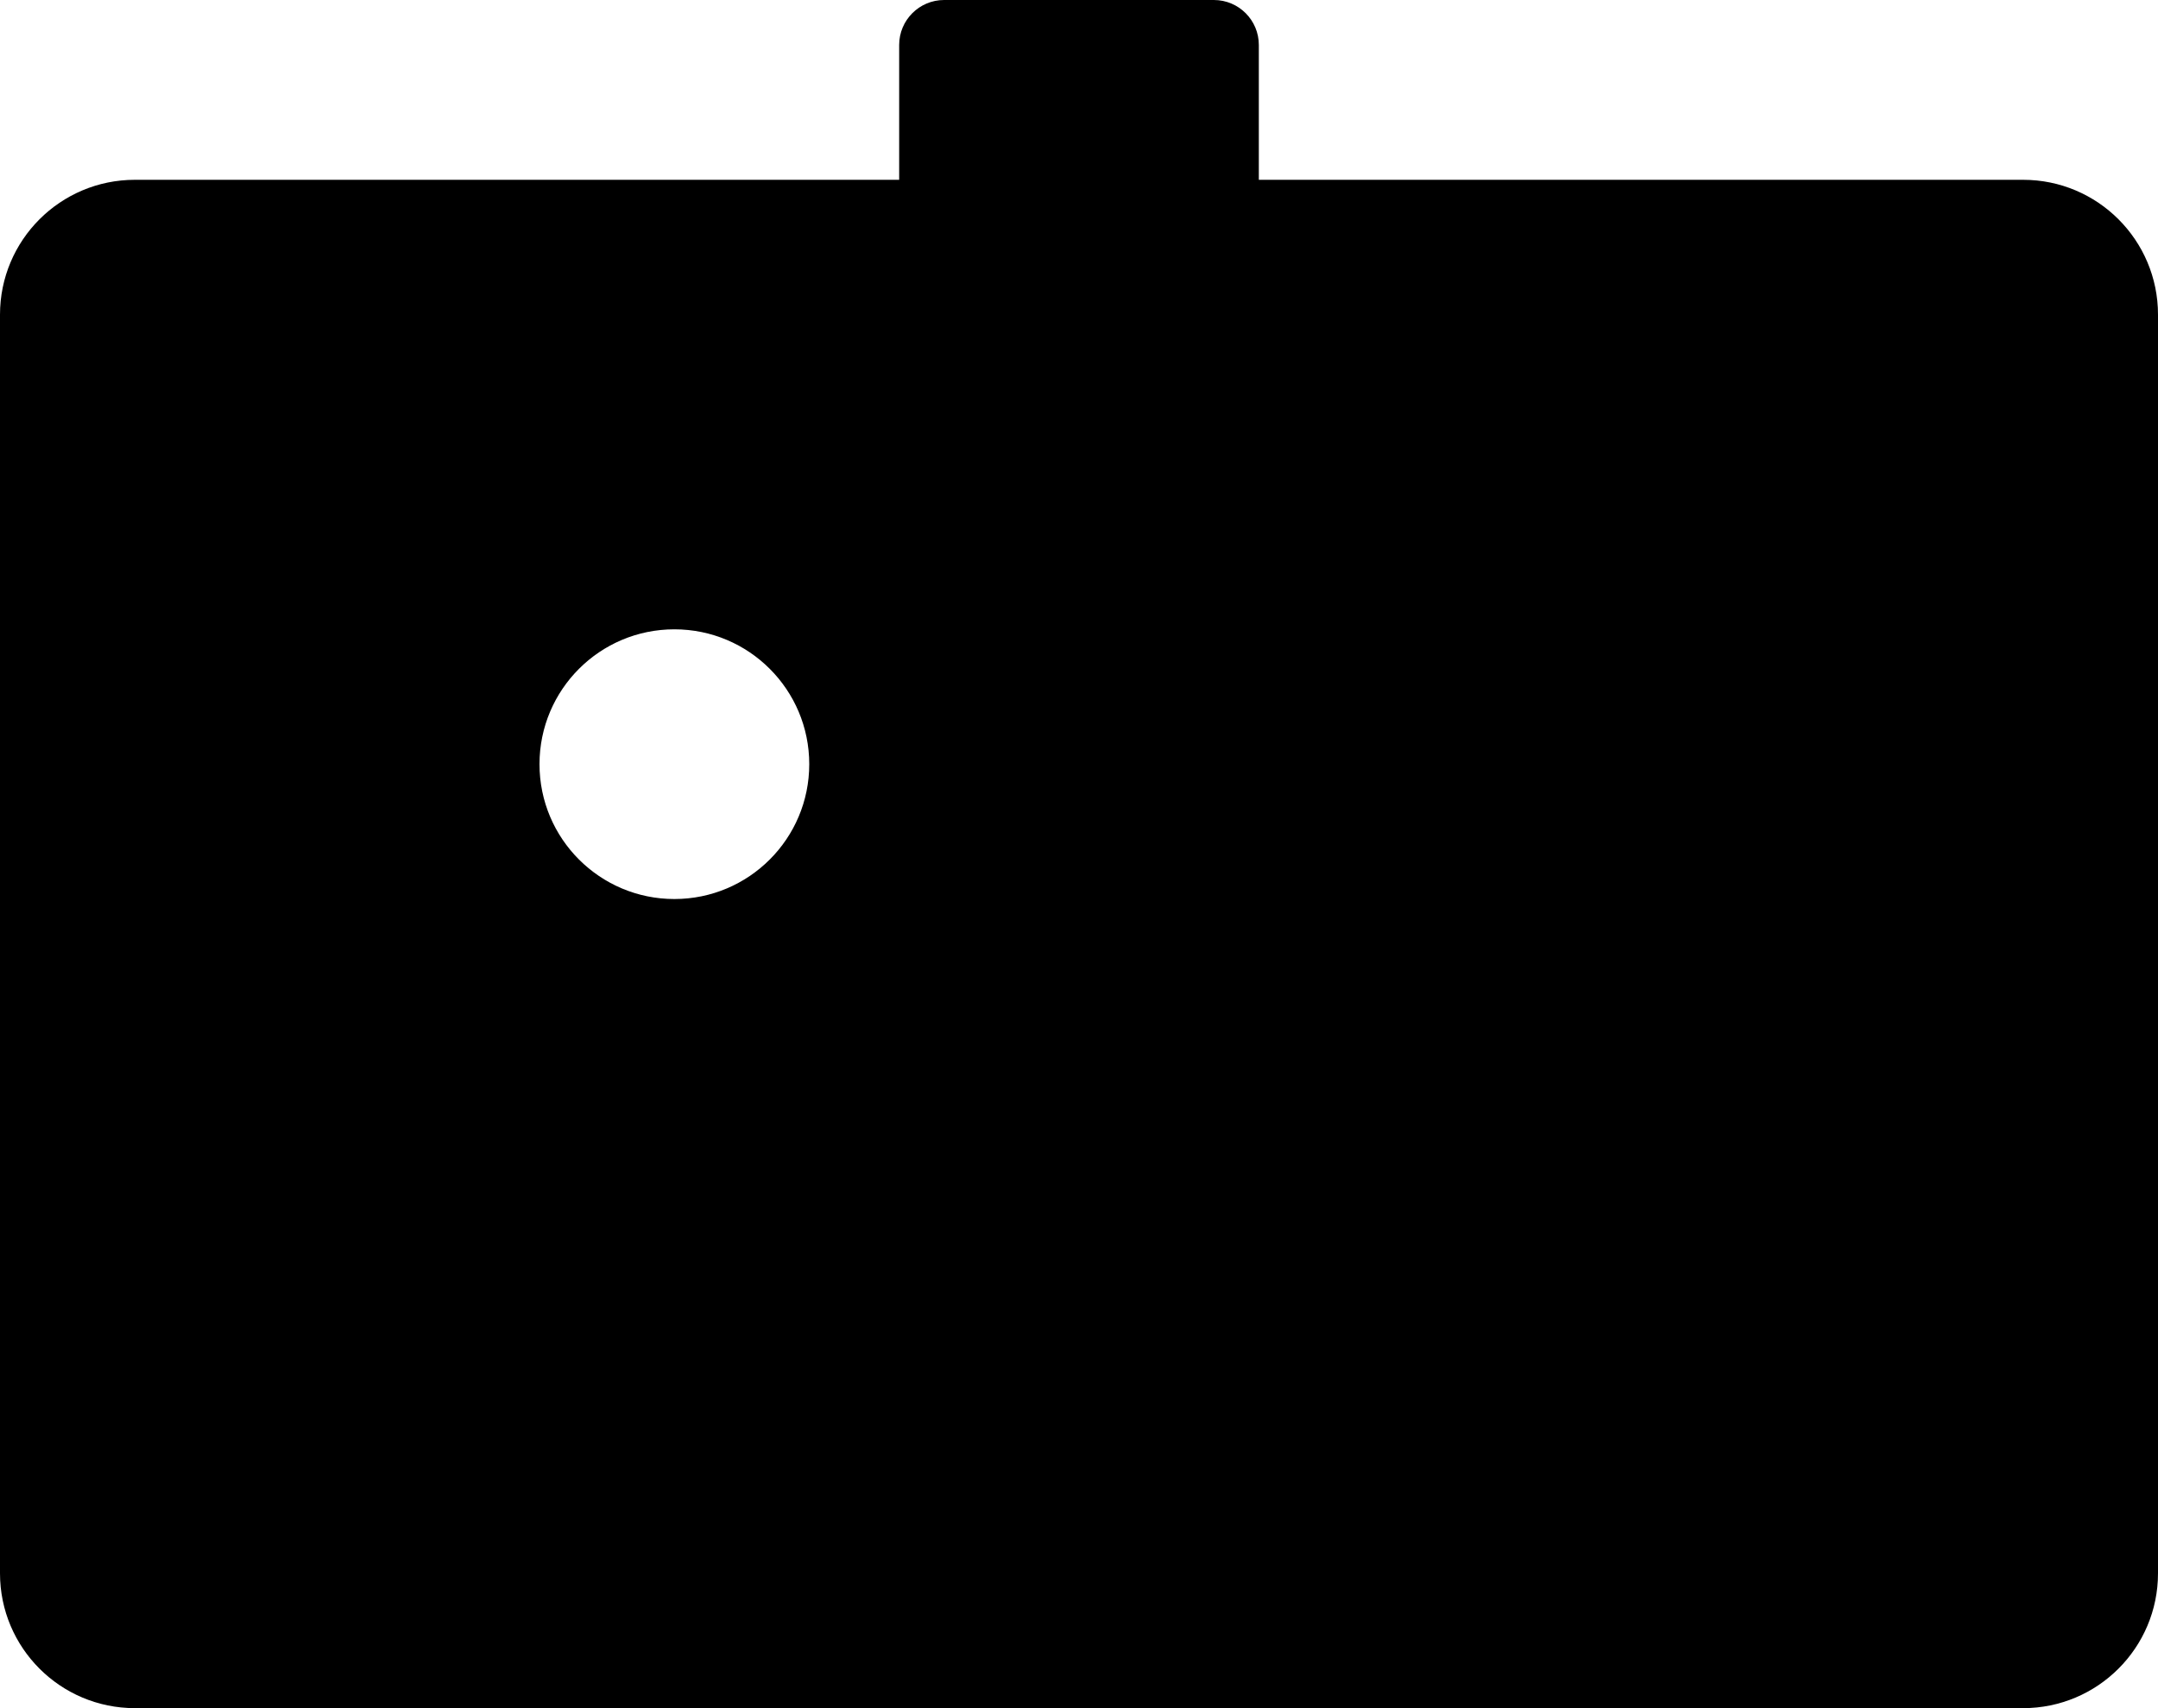 <svg width="48" height="38" viewBox="0 0 48 38" fill="none" xmlns="http://www.w3.org/2000/svg">
<path fill-rule="nonzero" clip-rule="nonzero" d="M22 8V2H26V8H22ZM20 1C20 0.448 20.448 0 21 0H27C27.552 0 28 0.448 28 1V4H45C46.657 4 48 5.343 48 7V35C48 36.657 46.657 38 45 38H3C1.343 38 0 36.657 0 35V7C0 5.343 1.343 4 3 4H20V1ZM28 9V6H45C45.552 6 46 6.448 46 7V35C46 35.552 45.552 36 45 36H3C2.448 36 2 35.552 2 35V7C2 6.448 2.448 6 3 6H20V9C20 9.552 20.448 10 21 10H27C27.552 10 28 9.552 28 9ZM15 20C16.657 20 18 18.657 18 17C18 15.343 16.657 14 15 14C13.343 14 12 15.343 12 17C12 18.657 13.343 20 15 20ZM15 22C17.761 22 20 19.761 20 17C20 14.239 17.761 12 15 12C12.239 12 10 14.239 10 17C10 19.761 12.239 22 15 22ZM28 18H42V16H28V18ZM28 26H38V24H28V26ZM7.455 31.302C8.234 28.186 11.034 26 14.246 26H15.754C18.966 26 21.766 28.186 22.545 31.302L23.03 33.242L24.97 32.758L24.485 30.817C23.483 26.811 19.884 24 15.754 24H14.246C10.116 24 6.517 26.811 5.515 30.817L5.03 32.758L6.97 33.242L7.455 31.302Z" fill="black"/>
</svg>
